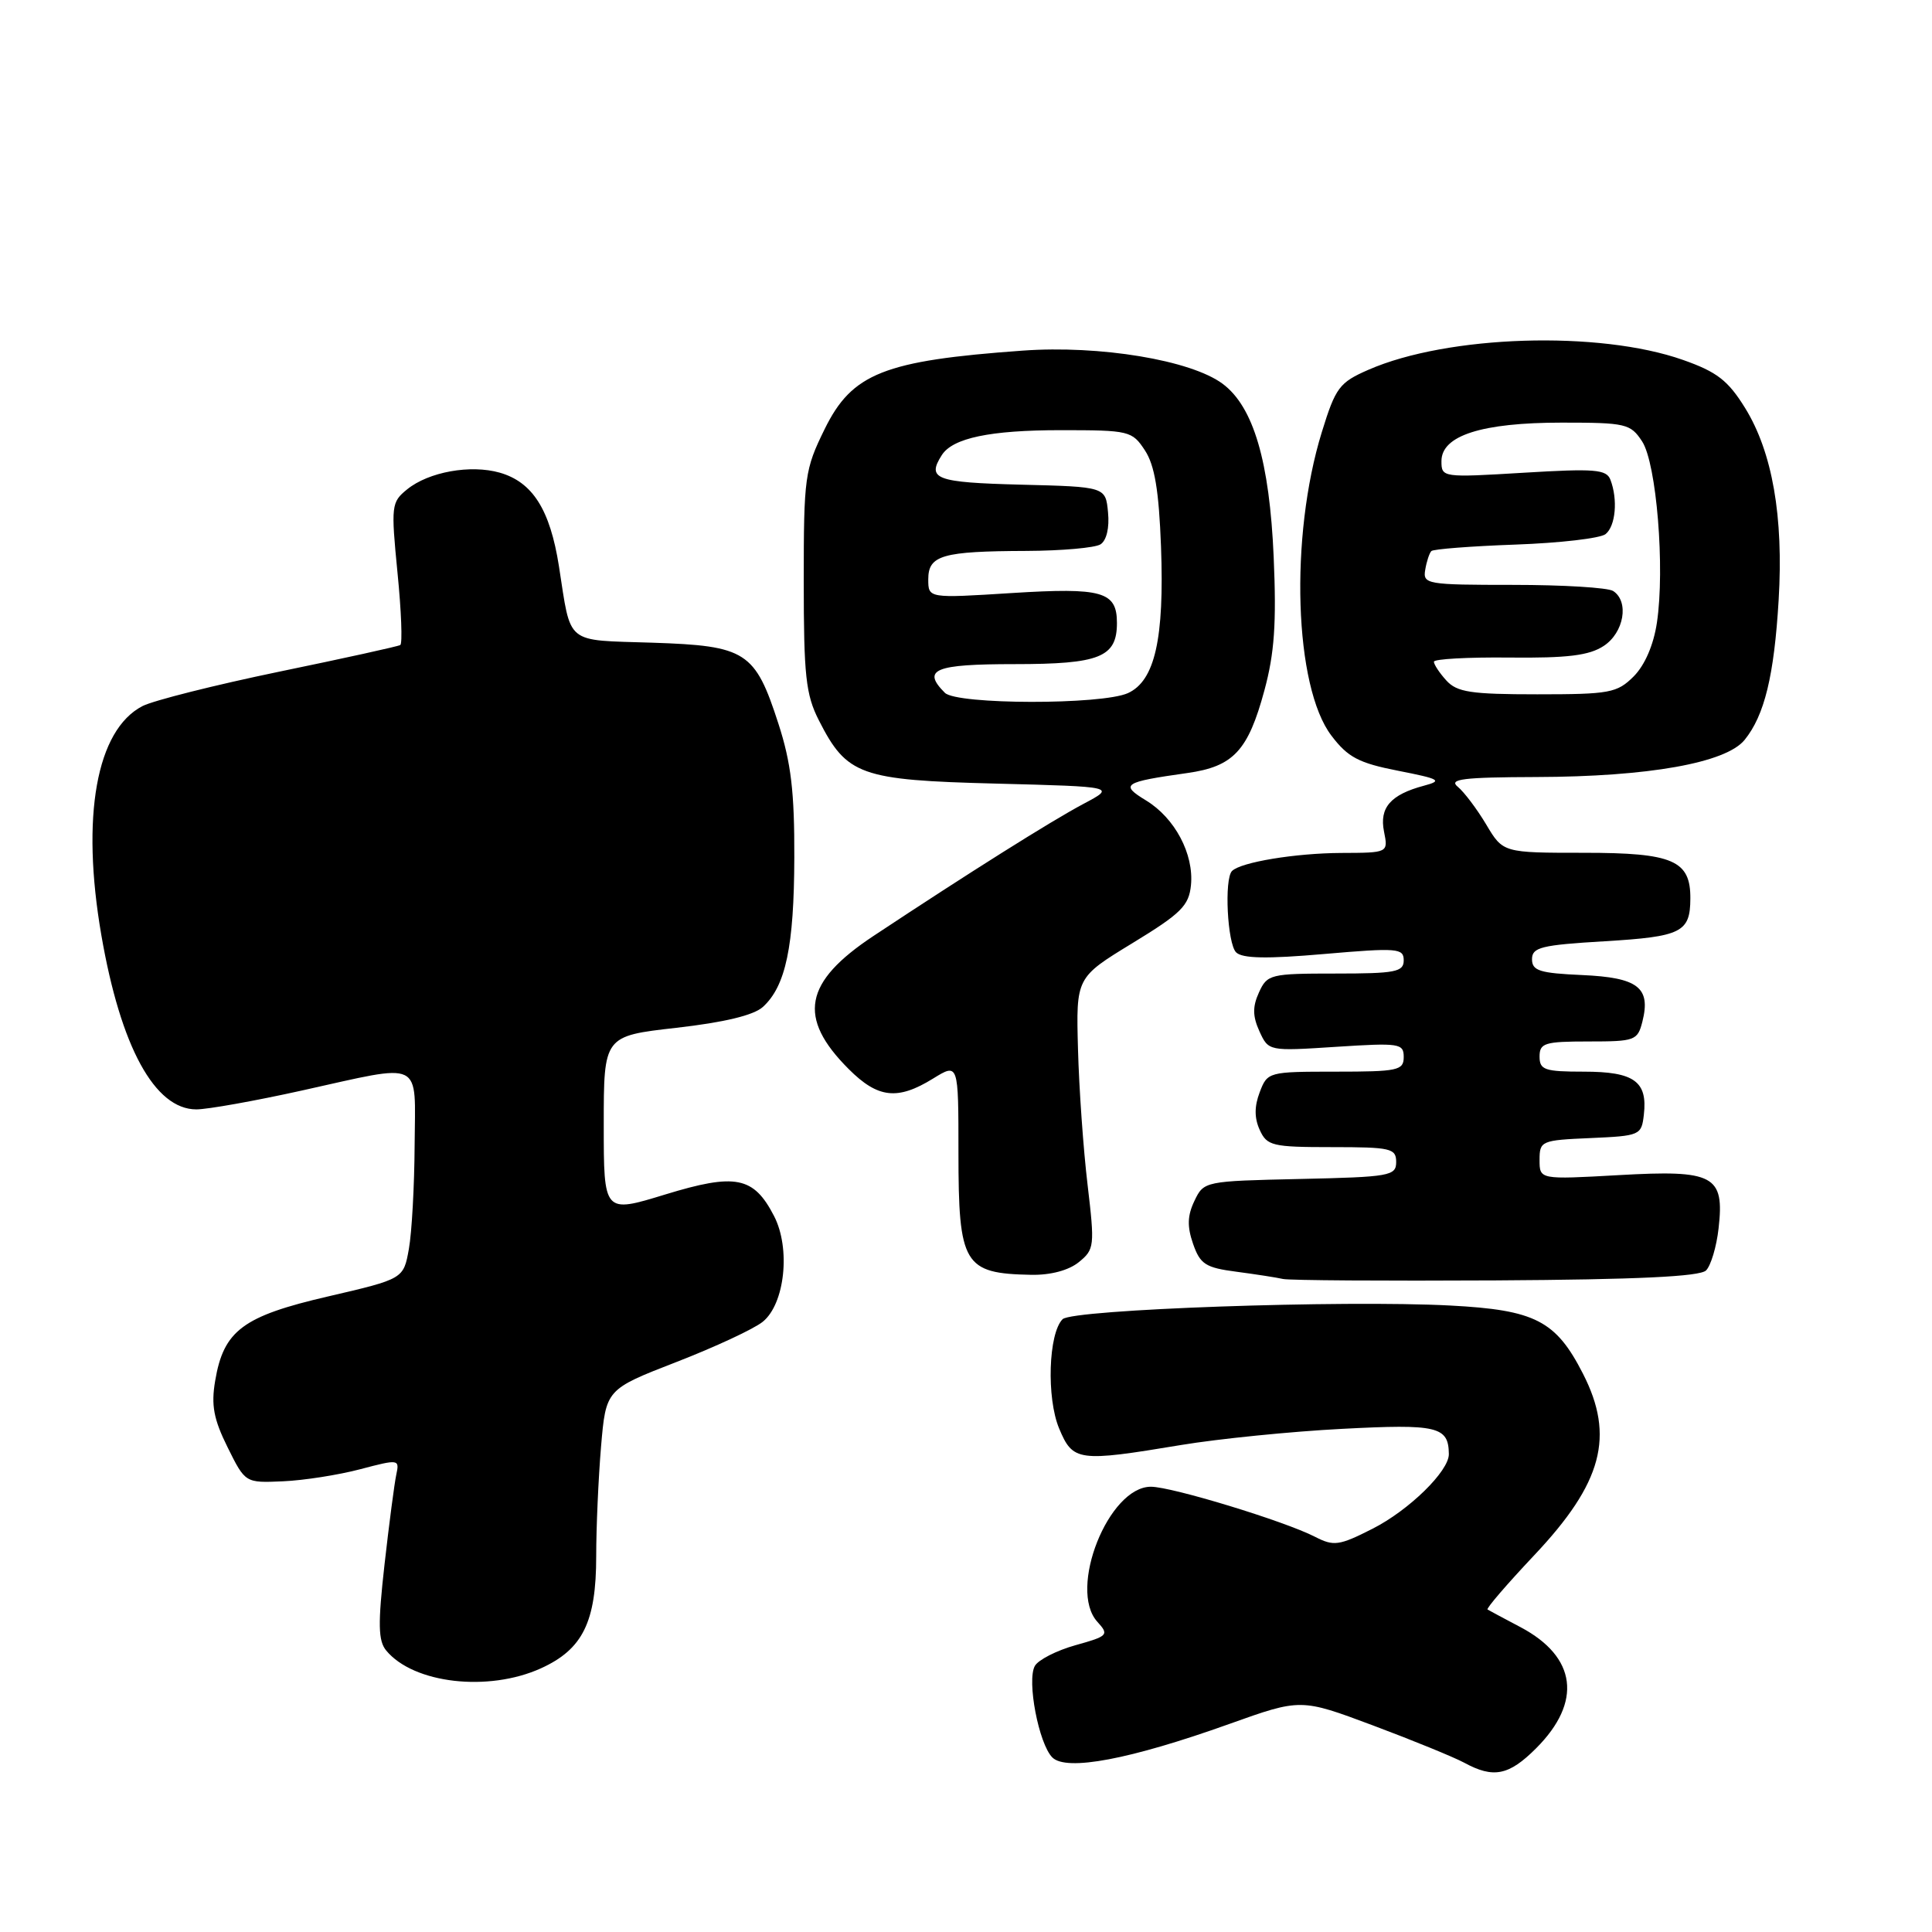 <?xml version="1.0" encoding="UTF-8" standalone="no"?>
<!DOCTYPE svg PUBLIC "-//W3C//DTD SVG 1.1//EN" "http://www.w3.org/Graphics/SVG/1.1/DTD/svg11.dtd" >
<svg xmlns="http://www.w3.org/2000/svg" xmlns:xlink="http://www.w3.org/1999/xlink" version="1.1" viewBox="0 0 256 256">
 <g >
 <path fill="currentColor"
d=" M 203.54 231.66 C 209.68 225.52 208.92 219.56 201.50 215.62 C 199.30 214.46 197.32 213.40 197.11 213.27 C 196.89 213.15 199.68 209.91 203.30 206.07 C 212.33 196.50 213.99 190.31 209.75 182.02 C 206.16 174.99 203.42 173.58 192.18 172.99 C 177.96 172.24 142.10 173.50 140.80 174.80 C 138.92 176.68 138.65 185.23 140.34 189.28 C 142.17 193.65 142.84 193.74 156.50 191.47 C 161.45 190.65 171.05 189.68 177.84 189.33 C 190.47 188.67 191.94 189.01 191.98 192.67 C 192.01 194.92 186.70 200.12 181.86 202.57 C 177.43 204.82 176.73 204.91 174.24 203.63 C 170.19 201.55 155.27 197.00 152.50 197.00 C 146.88 197.00 141.49 210.57 145.40 214.89 C 146.98 216.63 146.84 216.79 142.50 218.00 C 140.00 218.70 137.57 219.94 137.12 220.75 C 136.04 222.69 137.64 231.07 139.44 232.87 C 141.30 234.73 149.73 233.14 162.90 228.43 C 172.36 225.05 172.36 225.05 181.93 228.63 C 187.19 230.60 192.62 232.82 194.00 233.56 C 197.89 235.68 199.93 235.27 203.54 231.66 Z  M 71.68 221.06 C 77.22 218.54 79.00 214.93 79.00 206.20 C 79.00 202.41 79.29 195.88 79.64 191.70 C 80.29 184.10 80.29 184.10 89.61 180.48 C 94.74 178.49 99.90 176.09 101.07 175.14 C 104.00 172.77 104.79 165.42 102.56 161.12 C 99.86 155.89 97.47 155.42 88.13 158.28 C 80.00 160.77 80.00 160.77 80.00 149.03 C 80.00 137.28 80.00 137.28 89.62 136.19 C 95.95 135.47 99.87 134.53 101.08 133.43 C 104.11 130.68 105.22 125.41 105.25 113.64 C 105.28 104.94 104.82 101.06 103.15 95.91 C 100.05 86.32 98.88 85.57 86.44 85.16 C 74.76 84.78 75.71 85.56 74.06 75.01 C 72.88 67.52 70.57 63.88 66.22 62.63 C 62.35 61.53 56.81 62.52 53.95 64.84 C 51.85 66.54 51.80 66.99 52.67 75.88 C 53.18 80.97 53.34 85.29 53.04 85.47 C 52.75 85.65 45.53 87.24 37.00 89.00 C 28.47 90.77 20.32 92.82 18.88 93.56 C 12.77 96.72 10.71 108.18 13.43 123.92 C 15.99 138.73 20.50 147.00 26.02 147.00 C 27.49 147.00 33.78 145.88 40.00 144.50 C 56.32 140.89 55.01 140.26 54.94 151.75 C 54.91 157.11 54.57 163.29 54.18 165.48 C 53.47 169.46 53.47 169.46 43.49 171.78 C 32.17 174.40 29.63 176.30 28.51 182.97 C 27.96 186.20 28.31 188.05 30.16 191.78 C 32.50 196.50 32.50 196.50 37.50 196.28 C 40.25 196.16 44.85 195.44 47.73 194.68 C 52.85 193.33 52.95 193.35 52.51 195.40 C 52.26 196.56 51.56 201.91 50.95 207.31 C 50.06 215.23 50.11 217.42 51.18 218.71 C 54.81 223.09 64.71 224.22 71.68 221.06 Z  M 226.06 168.34 C 226.70 167.70 227.45 165.19 227.72 162.77 C 228.52 155.73 227.13 154.99 214.49 155.71 C 204.00 156.30 204.00 156.30 204.00 153.70 C 204.00 151.18 204.22 151.08 210.75 150.80 C 217.32 150.51 217.51 150.43 217.82 147.69 C 218.33 143.29 216.52 142.00 209.88 142.00 C 204.67 142.00 204.00 141.77 204.00 140.00 C 204.00 138.21 204.67 138.00 210.48 138.00 C 216.66 138.00 216.99 137.88 217.63 135.35 C 218.76 130.85 217.04 129.53 209.65 129.20 C 204.01 128.95 203.00 128.63 203.00 127.10 C 203.00 125.52 204.22 125.22 212.65 124.72 C 222.80 124.11 223.96 123.54 223.98 119.08 C 224.02 114.01 221.69 113.00 209.93 113.00 C 199.16 113.00 199.16 113.00 196.93 109.25 C 195.70 107.19 194.00 104.94 193.16 104.25 C 191.91 103.23 193.85 102.99 203.56 102.96 C 218.43 102.92 228.70 101.09 231.17 98.04 C 233.81 94.78 235.08 89.55 235.68 79.50 C 236.34 68.44 234.85 59.92 231.24 54.07 C 228.98 50.42 227.52 49.28 223.00 47.69 C 211.89 43.77 191.83 44.40 181.32 49.00 C 177.47 50.68 176.97 51.35 175.15 57.25 C 170.86 71.13 171.49 91.03 176.43 97.49 C 178.60 100.35 180.05 101.11 185.26 102.13 C 190.81 103.22 191.19 103.44 188.68 104.11 C 184.26 105.29 182.75 107.02 183.39 110.19 C 183.95 113.00 183.95 113.00 177.73 113.02 C 171.64 113.05 164.43 114.24 163.25 115.41 C 162.20 116.46 162.63 125.03 163.79 126.19 C 164.61 127.01 167.88 127.07 175.46 126.41 C 185.18 125.57 186.00 125.64 186.00 127.25 C 186.00 128.79 184.90 129.00 176.98 129.00 C 168.33 129.00 167.91 129.10 166.82 131.50 C 165.96 133.39 165.97 134.64 166.88 136.65 C 168.09 139.29 168.10 139.29 177.04 138.71 C 185.43 138.17 186.00 138.25 186.00 140.06 C 186.00 141.84 185.23 142.00 176.98 142.00 C 168.07 142.00 167.94 142.04 166.92 144.72 C 166.20 146.60 166.20 148.15 166.92 149.72 C 167.88 151.83 168.58 152.00 176.48 152.00 C 184.29 152.00 185.00 152.16 185.00 153.97 C 185.00 155.81 184.17 155.96 172.26 156.22 C 159.62 156.50 159.51 156.52 158.27 159.12 C 157.33 161.08 157.29 162.52 158.09 164.82 C 159.03 167.52 159.75 167.98 163.83 168.51 C 166.40 168.85 169.18 169.28 170.00 169.47 C 170.82 169.66 183.52 169.74 198.20 169.66 C 216.98 169.55 225.25 169.15 226.06 168.34 Z  M 142.95 167.24 C 145.02 165.56 145.07 165.12 144.11 156.99 C 143.55 152.32 142.98 144.23 142.84 139.02 C 142.58 129.53 142.58 129.53 150.04 124.98 C 156.51 121.04 157.54 120.01 157.81 117.28 C 158.21 113.16 155.67 108.38 151.85 106.06 C 148.37 103.94 148.83 103.63 157.33 102.43 C 163.43 101.57 165.38 99.48 167.54 91.48 C 168.87 86.58 169.15 82.59 168.77 73.82 C 168.22 61.12 166.09 53.89 162.00 50.85 C 157.79 47.72 145.74 45.72 135.50 46.46 C 117.14 47.78 112.90 49.46 109.27 56.86 C 106.63 62.23 106.50 63.18 106.50 77.00 C 106.50 89.52 106.77 92.04 108.50 95.44 C 112.21 102.74 113.97 103.37 131.95 103.83 C 147.86 104.24 147.86 104.24 143.54 106.53 C 139.22 108.83 128.44 115.61 115.74 124.02 C 106.50 130.14 105.63 134.83 112.46 141.66 C 116.33 145.53 118.93 145.82 123.63 142.92 C 127.00 140.84 127.00 140.84 127.00 152.73 C 127.00 167.58 127.70 168.75 136.64 168.92 C 139.20 168.97 141.61 168.33 142.95 167.24 Z  M 191.65 90.17 C 190.74 89.17 190.00 88.05 190.00 87.68 C 190.00 87.32 194.50 87.07 200.00 87.13 C 207.71 87.21 210.57 86.86 212.50 85.59 C 215.19 83.83 215.90 79.70 213.75 78.31 C 213.06 77.86 207.10 77.50 200.50 77.50 C 189.05 77.50 188.52 77.41 188.85 75.50 C 189.03 74.40 189.40 73.29 189.66 73.02 C 189.91 72.76 194.93 72.37 200.81 72.16 C 206.69 71.95 212.06 71.33 212.75 70.77 C 214.08 69.69 214.39 66.19 213.39 63.57 C 212.86 62.19 211.32 62.07 201.89 62.64 C 191.13 63.29 191.00 63.27 191.00 61.10 C 191.00 57.71 196.34 56.00 206.94 56.00 C 215.44 56.00 216.05 56.14 217.59 58.49 C 219.50 61.41 220.63 75.28 219.55 82.50 C 219.11 85.46 217.95 88.14 216.47 89.63 C 214.27 91.82 213.30 92.00 203.70 92.00 C 194.90 92.00 193.06 91.72 191.65 90.17 Z  M 125.20 91.80 C 122.11 88.71 123.83 88.00 134.43 88.00 C 145.72 88.00 148.00 87.09 148.00 82.55 C 148.00 78.38 146.07 77.83 134.08 78.58 C 123.00 79.28 123.00 79.28 123.00 76.76 C 123.00 73.57 124.86 73.04 136.00 73.00 C 140.68 72.98 145.10 72.59 145.82 72.13 C 146.62 71.62 147.02 69.94 146.82 67.90 C 146.50 64.50 146.50 64.50 135.25 64.22 C 124.00 63.93 122.77 63.48 124.79 60.31 C 126.23 58.04 131.19 57.00 140.54 57.00 C 149.64 57.00 150.01 57.09 151.71 59.68 C 153.00 61.65 153.56 64.99 153.84 72.43 C 154.29 84.63 153.03 90.21 149.46 91.84 C 146.01 93.41 126.78 93.38 125.20 91.80 Z "/>
</g>
</svg>